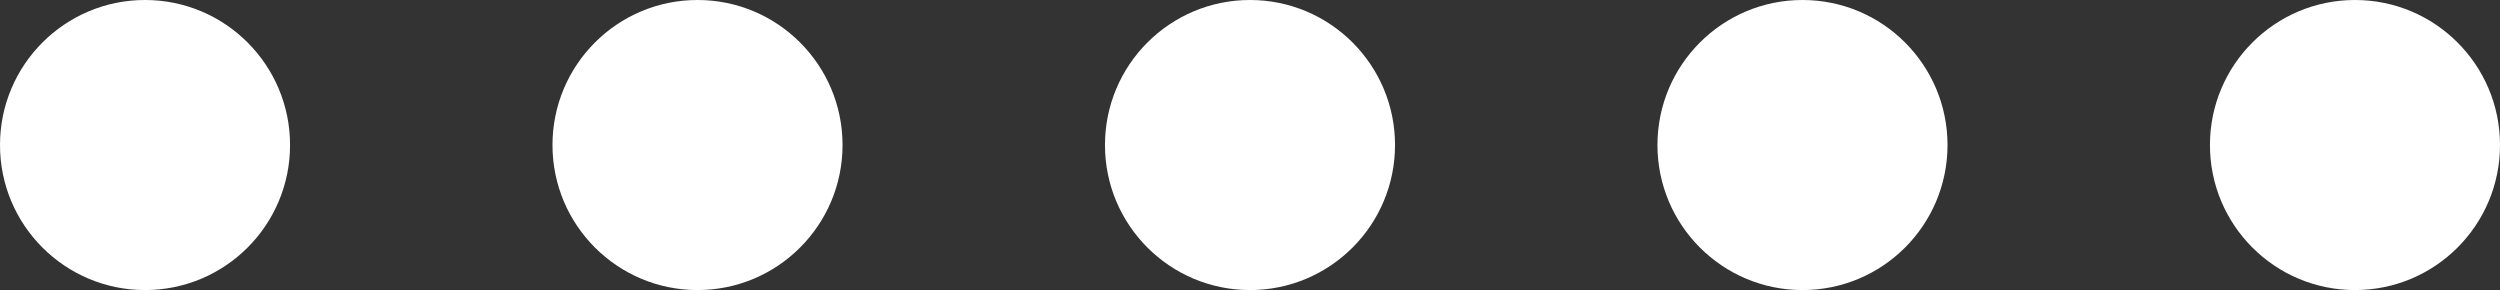 <svg width="181" height="21" viewBox="0 0 181 21" fill="none" xmlns="http://www.w3.org/2000/svg">
<rect x="0" y="0" width="181" height="21" fill="#333333" stroke="none"/>
<circle cx="10.5" cy="10.5" r="10.5" fill="white"/>
<circle cx="50.5" cy="10.5" r="10.5" fill="white"/>
<circle cx="90.5" cy="10.5" r="10.5" fill="white"/>
<circle cx="130.5" cy="10.5" r="10.5" fill="white"/>
<circle cx="170.5" cy="10.5" r="10.5" fill="white"/>
</svg>
